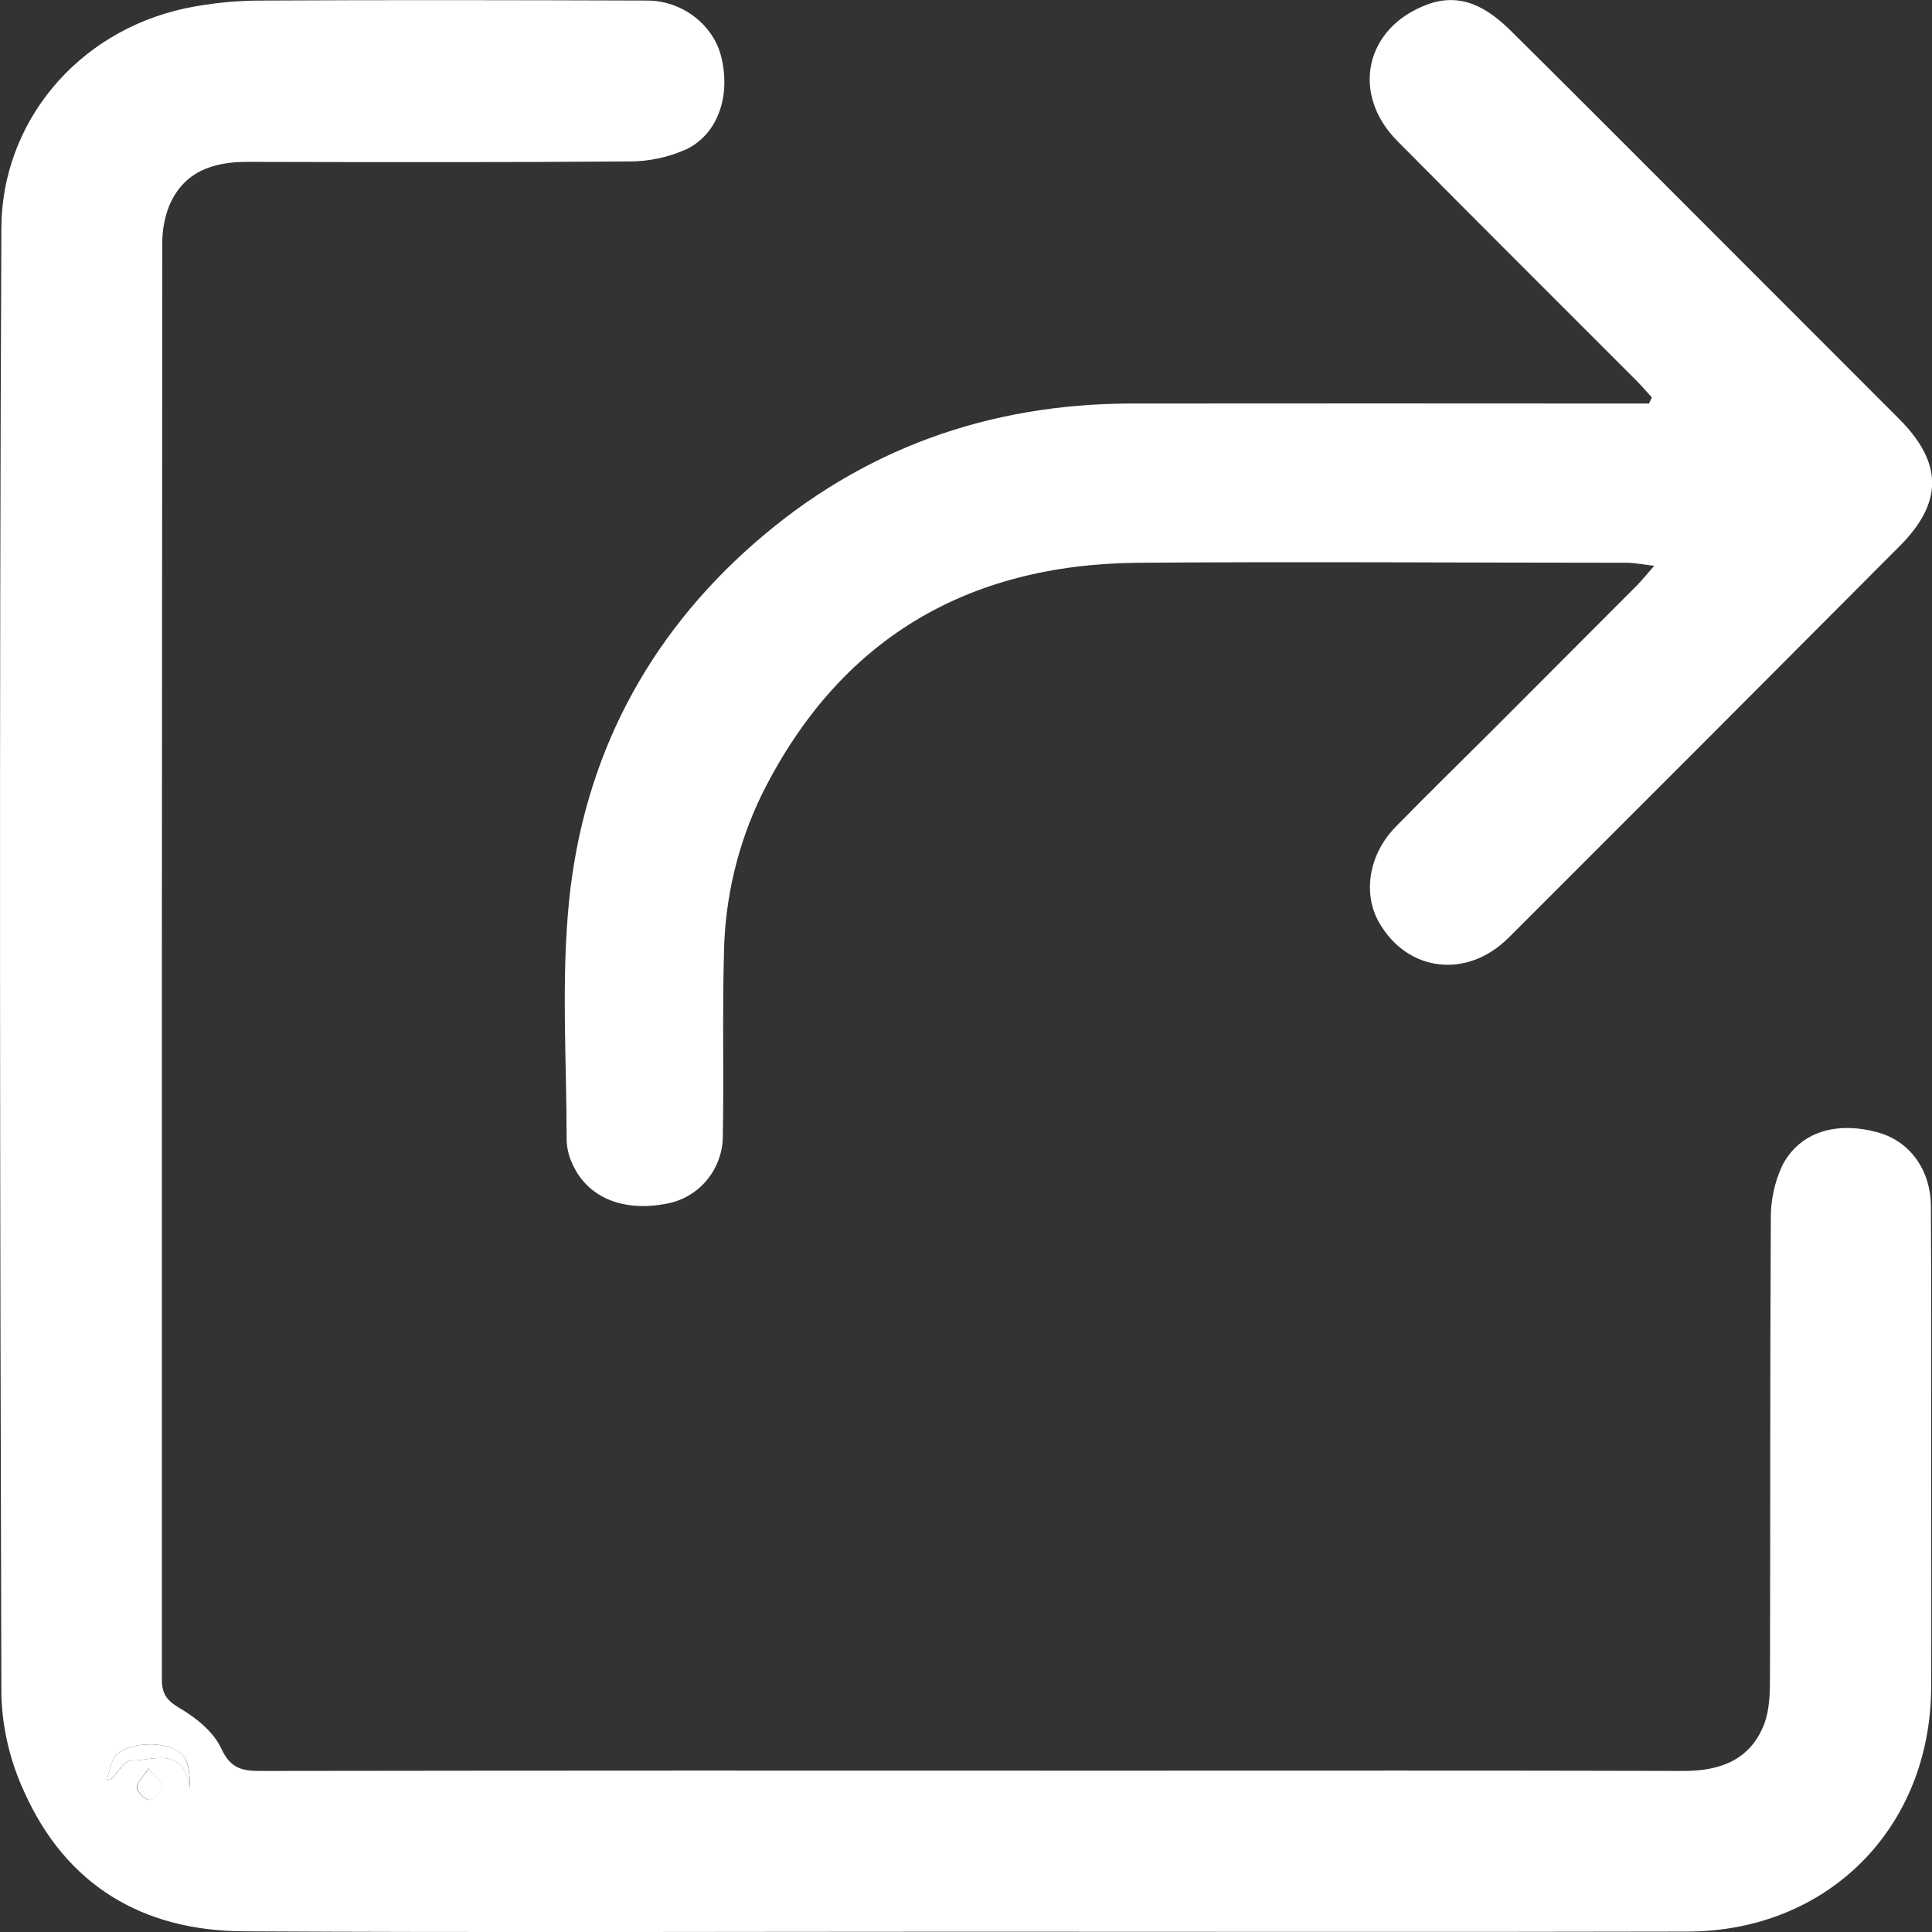<svg width="14" height="14" viewBox="0 0 14 14" fill="black" xmlns="http://www.w3.org/2000/svg">
<rect x="0" y="0" width="14" height="14" fill="#333333" stroke="none"/>
<g clip-path="url(#clip0_323_7288)">
<path d="M6.989 13.998C5.247 13.998 3.505 14.005 1.765 13.995C1.035 13.991 0.479 13.663 0.175 12.983C0.074 12.765 0.018 12.529 0.01 12.289C-1.48598e-05 8.742 -0.006 5.196 0.01 1.649C0.014 0.896 0.549 0.231 1.344 0.06C1.524 0.023 1.708 0.004 1.893 0.004C2.825 -0.001 3.758 0.001 4.69 0.004C4.945 0.004 5.17 0.182 5.226 0.41C5.296 0.691 5.205 0.97 4.973 1.082C4.841 1.141 4.697 1.171 4.552 1.17C3.63 1.177 2.709 1.175 1.788 1.173C1.539 1.173 1.331 1.246 1.227 1.489C1.192 1.577 1.175 1.672 1.176 1.767C1.173 5.235 1.172 8.702 1.173 12.17C1.173 12.271 1.206 12.321 1.299 12.376C1.419 12.446 1.548 12.549 1.603 12.67C1.67 12.814 1.753 12.834 1.888 12.833C3.955 12.83 6.022 12.83 8.09 12.831C9.461 12.831 10.832 12.829 12.202 12.833C12.468 12.833 12.682 12.752 12.783 12.496C12.824 12.39 12.826 12.265 12.826 12.149C12.829 11.047 12.826 9.945 12.832 8.844C12.829 8.704 12.858 8.566 12.918 8.44C13.047 8.199 13.31 8.124 13.608 8.206C13.835 8.268 13.99 8.473 13.992 8.739C13.996 9.397 13.994 10.054 13.994 10.712C13.994 11.218 13.996 11.724 13.994 12.23C13.988 13.247 13.246 13.994 12.228 13.997C10.483 14.001 8.736 13.998 6.989 13.998ZM0.772 12.902L0.806 12.893C0.854 12.845 0.902 12.758 0.95 12.758C1.109 12.758 1.334 12.649 1.376 12.957C1.376 12.858 1.37 12.76 1.317 12.711C1.216 12.613 0.947 12.618 0.845 12.714C0.801 12.756 0.795 12.838 0.772 12.902ZM1.076 12.816C1.034 12.88 0.986 12.922 0.991 12.956C0.996 12.989 1.054 13.044 1.086 13.043C1.118 13.041 1.172 12.982 1.174 12.948C1.176 12.914 1.125 12.877 1.078 12.816H1.076Z" fill="white"/>
<path d="M11.97 2.88C11.933 2.84 11.898 2.798 11.86 2.76C11.281 2.18 10.7 1.602 10.124 1.02C9.787 0.678 9.892 0.202 10.339 0.034C10.593 -0.062 10.787 0.062 10.956 0.231C11.49 0.76 12.02 1.293 12.551 1.824C12.955 2.229 13.359 2.633 13.764 3.038C14.078 3.354 14.081 3.64 13.767 3.956C12.823 4.904 11.878 5.85 10.933 6.794C10.63 7.097 10.199 7.043 9.994 6.686C9.873 6.476 9.918 6.192 10.113 5.992C10.344 5.756 10.581 5.524 10.816 5.29C11.165 4.941 11.514 4.591 11.863 4.241C11.896 4.207 11.928 4.168 11.987 4.1C11.9 4.09 11.844 4.078 11.788 4.078C10.608 4.078 9.429 4.069 8.25 4.078C7.006 4.088 6.08 4.633 5.52 5.758C5.345 6.118 5.252 6.512 5.246 6.912C5.234 7.351 5.246 7.789 5.238 8.227C5.239 8.346 5.197 8.462 5.121 8.553C5.045 8.644 4.938 8.705 4.821 8.724C4.504 8.783 4.248 8.672 4.143 8.423C4.12 8.372 4.108 8.317 4.106 8.261C4.106 7.682 4.066 7.099 4.124 6.526C4.229 5.495 4.684 4.62 5.469 3.934C6.249 3.252 7.165 2.926 8.197 2.924C9.388 2.923 10.579 2.923 11.77 2.924H11.949L11.97 2.88Z" fill="white"/>
<path d="M0.772 12.902C0.795 12.838 0.801 12.755 0.845 12.714C0.946 12.619 1.216 12.613 1.317 12.711C1.369 12.761 1.375 12.859 1.375 12.957C1.334 12.649 1.108 12.758 0.949 12.758C0.901 12.758 0.853 12.845 0.805 12.893L0.772 12.902Z" fill="white"/>
<path d="M1.078 12.816C1.126 12.877 1.178 12.914 1.176 12.948C1.174 12.982 1.122 13.041 1.089 13.043C1.056 13.044 0.999 12.991 0.994 12.956C0.988 12.92 1.035 12.881 1.078 12.816Z" fill="white"/>
</g>
<defs>
<clipPath id="clip0_323_7288">
<rect width="14" height="14" fill="white"/>
</clipPath>
</defs>
</svg>
